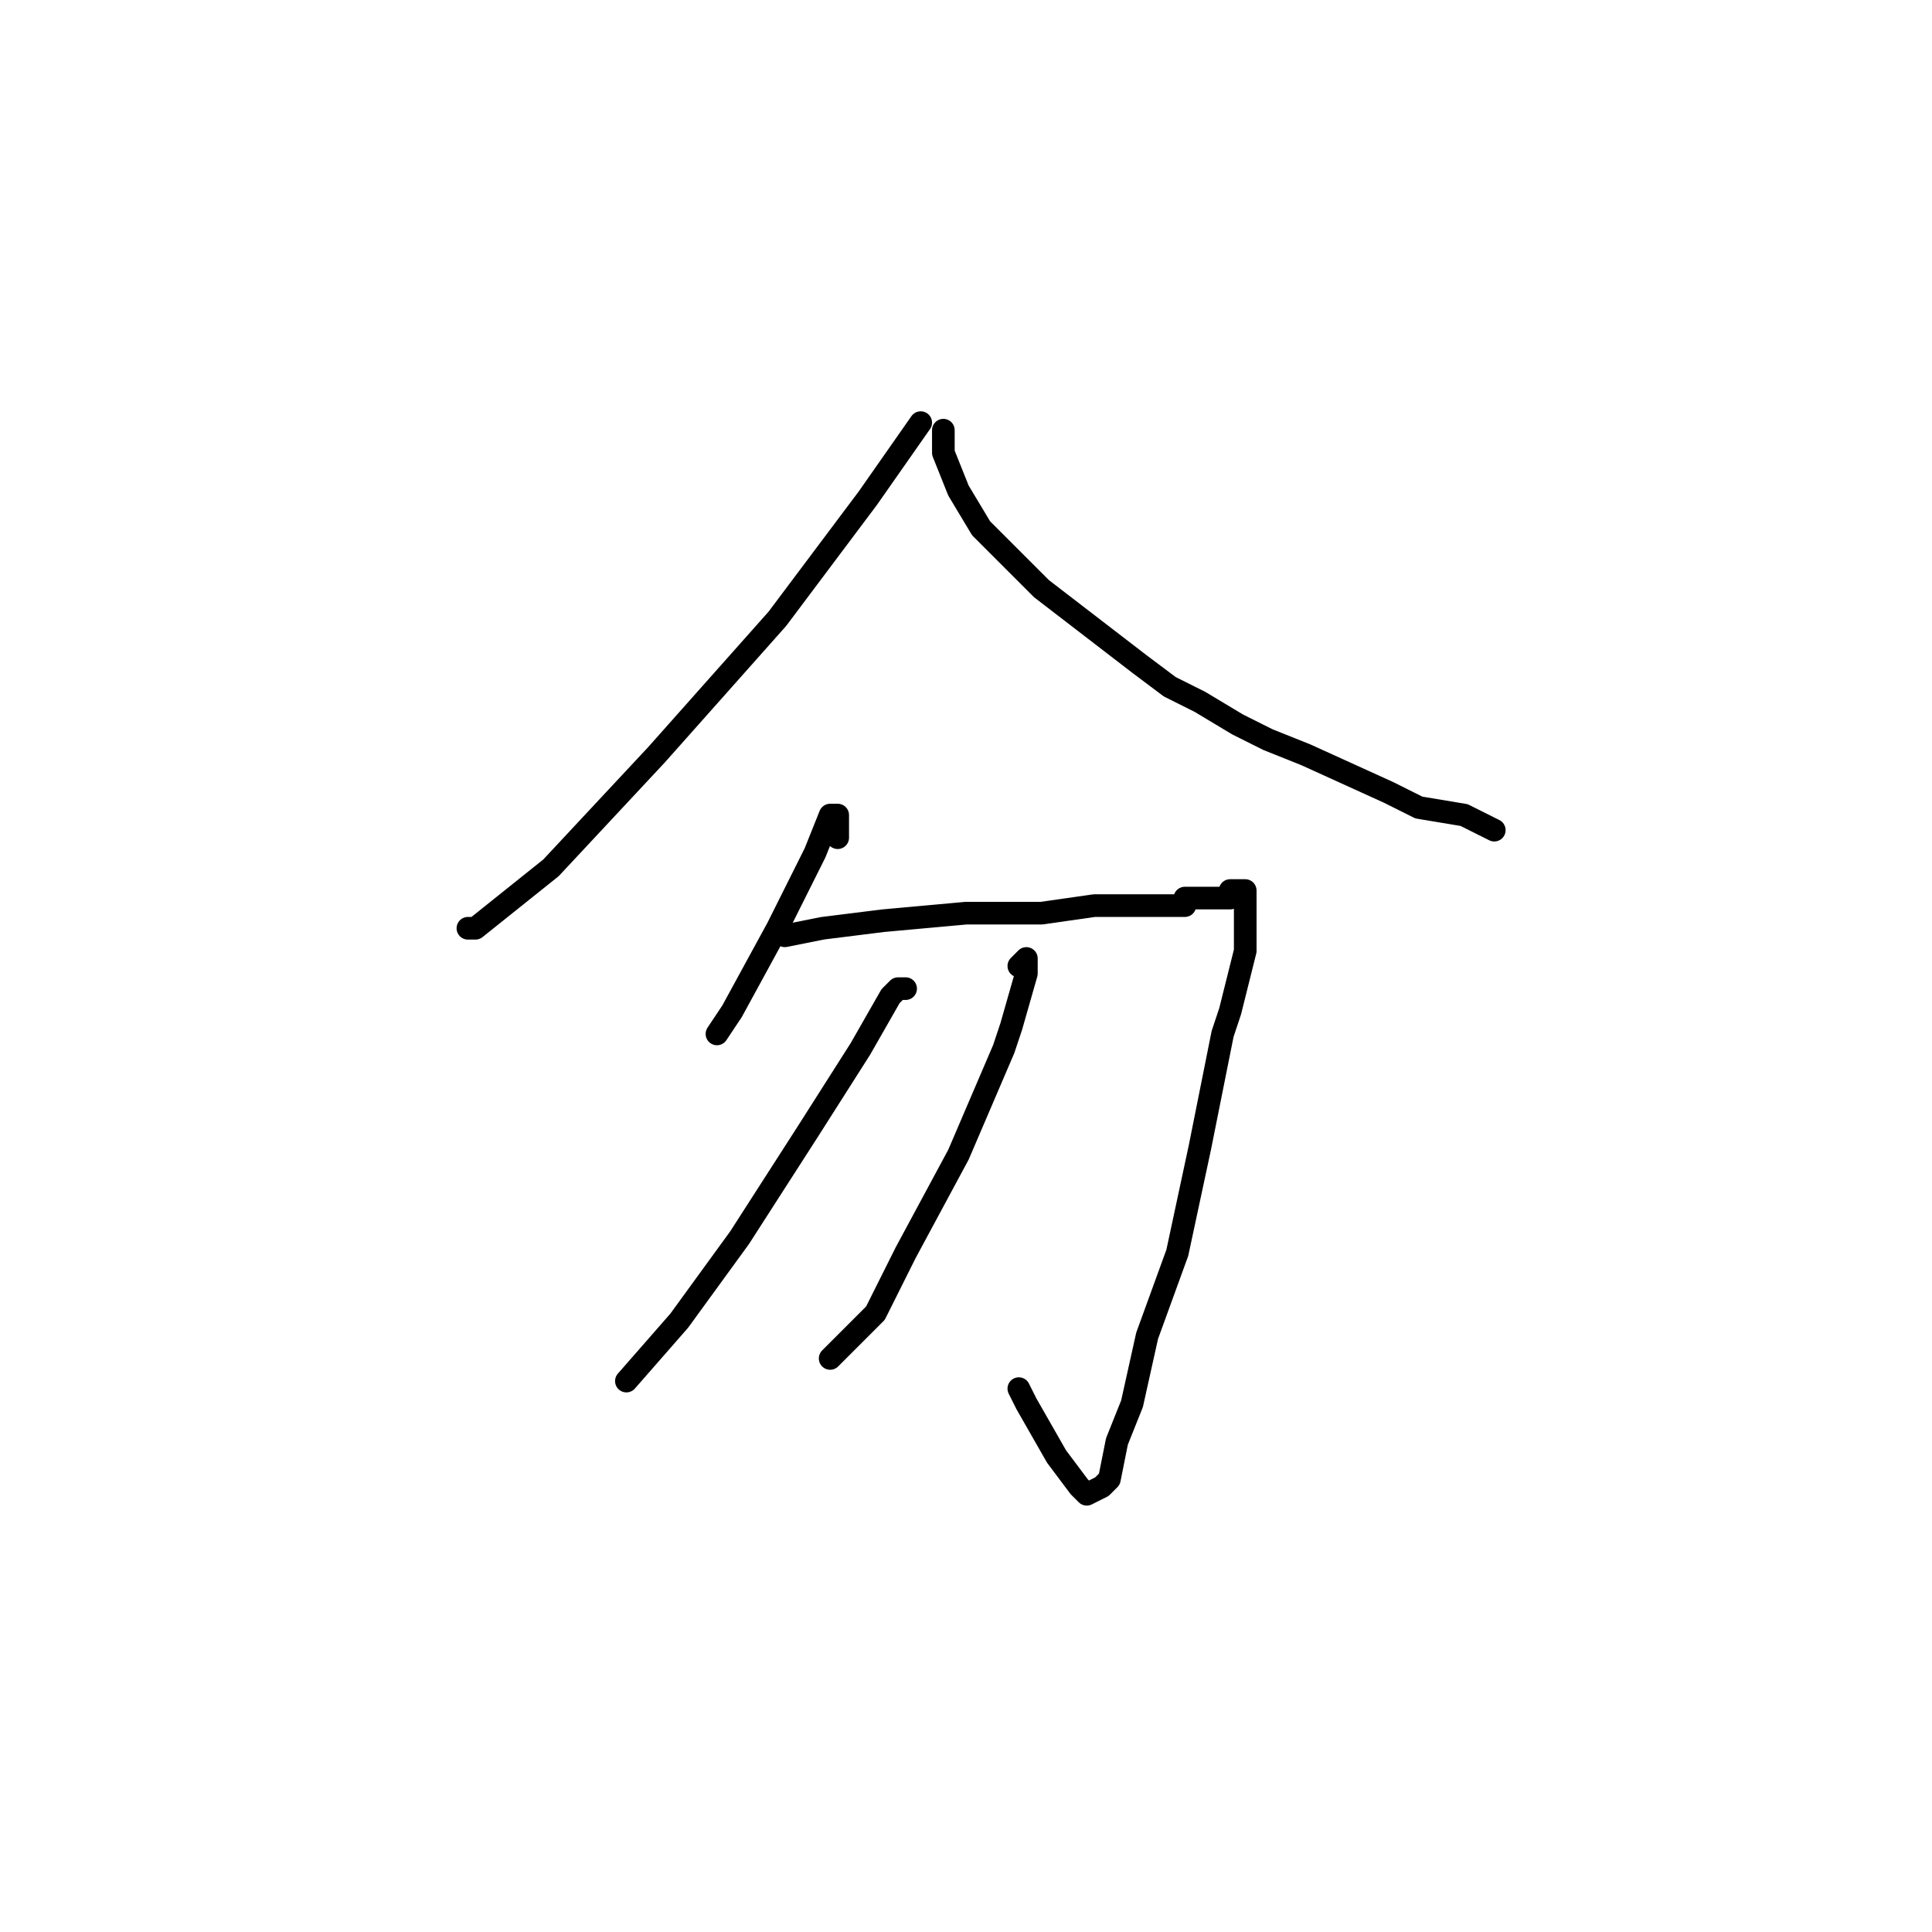 <?xml version="1.0" standalone="no"?>
    <svg width="256" height="256" xmlns="http://www.w3.org/2000/svg" version="1.1">
    <polyline stroke="black" stroke-width="3" stroke-linecap="round" fill="transparent" stroke-linejoin="round" points="122 56 115 66 103 82 87 100 73 115 63 123 62 123 62 123 " />
        <polyline stroke="black" stroke-width="3" stroke-linecap="round" fill="transparent" stroke-linejoin="round" points="125 57 125 60 127 65 130 70 138 78 151 88 155 91 159 93 164 96 168 98 173 100 184 105 188 107 194 108 198 110 198 110 " />
        <polyline stroke="black" stroke-width="3" stroke-linecap="round" fill="transparent" stroke-linejoin="round" points="111 111 111 110 111 109 111 108 110 108 108 113 103 123 97 134 95 137 95 137 " />
        <polyline stroke="black" stroke-width="3" stroke-linecap="round" fill="transparent" stroke-linejoin="round" points="104 124 109 123 117 122 128 121 138 121 145 120 151 120 154 120 155 120 156 120 157 120 157 119 158 119 159 119 160 119 161 119 162 119 163 119 163 118 164 118 165 118 165 119 165 124 165 126 163 134 162 137 159 152 156 166 152 177 150 186 148 191 147 196 146 197 144 198 143 197 140 193 136 186 135 184 135 184 " />
        <polyline stroke="black" stroke-width="3" stroke-linecap="round" fill="transparent" stroke-linejoin="round" points="135 128 136 127 136 129 134 136 133 139 127 153 120 166 116 174 112 178 110 180 110 180 " />
        <polyline stroke="black" stroke-width="3" stroke-linecap="round" fill="transparent" stroke-linejoin="round" points="120 131 119 131 118 132 114 139 107 150 98 164 90 175 83 183 83 183 " />
        </svg>